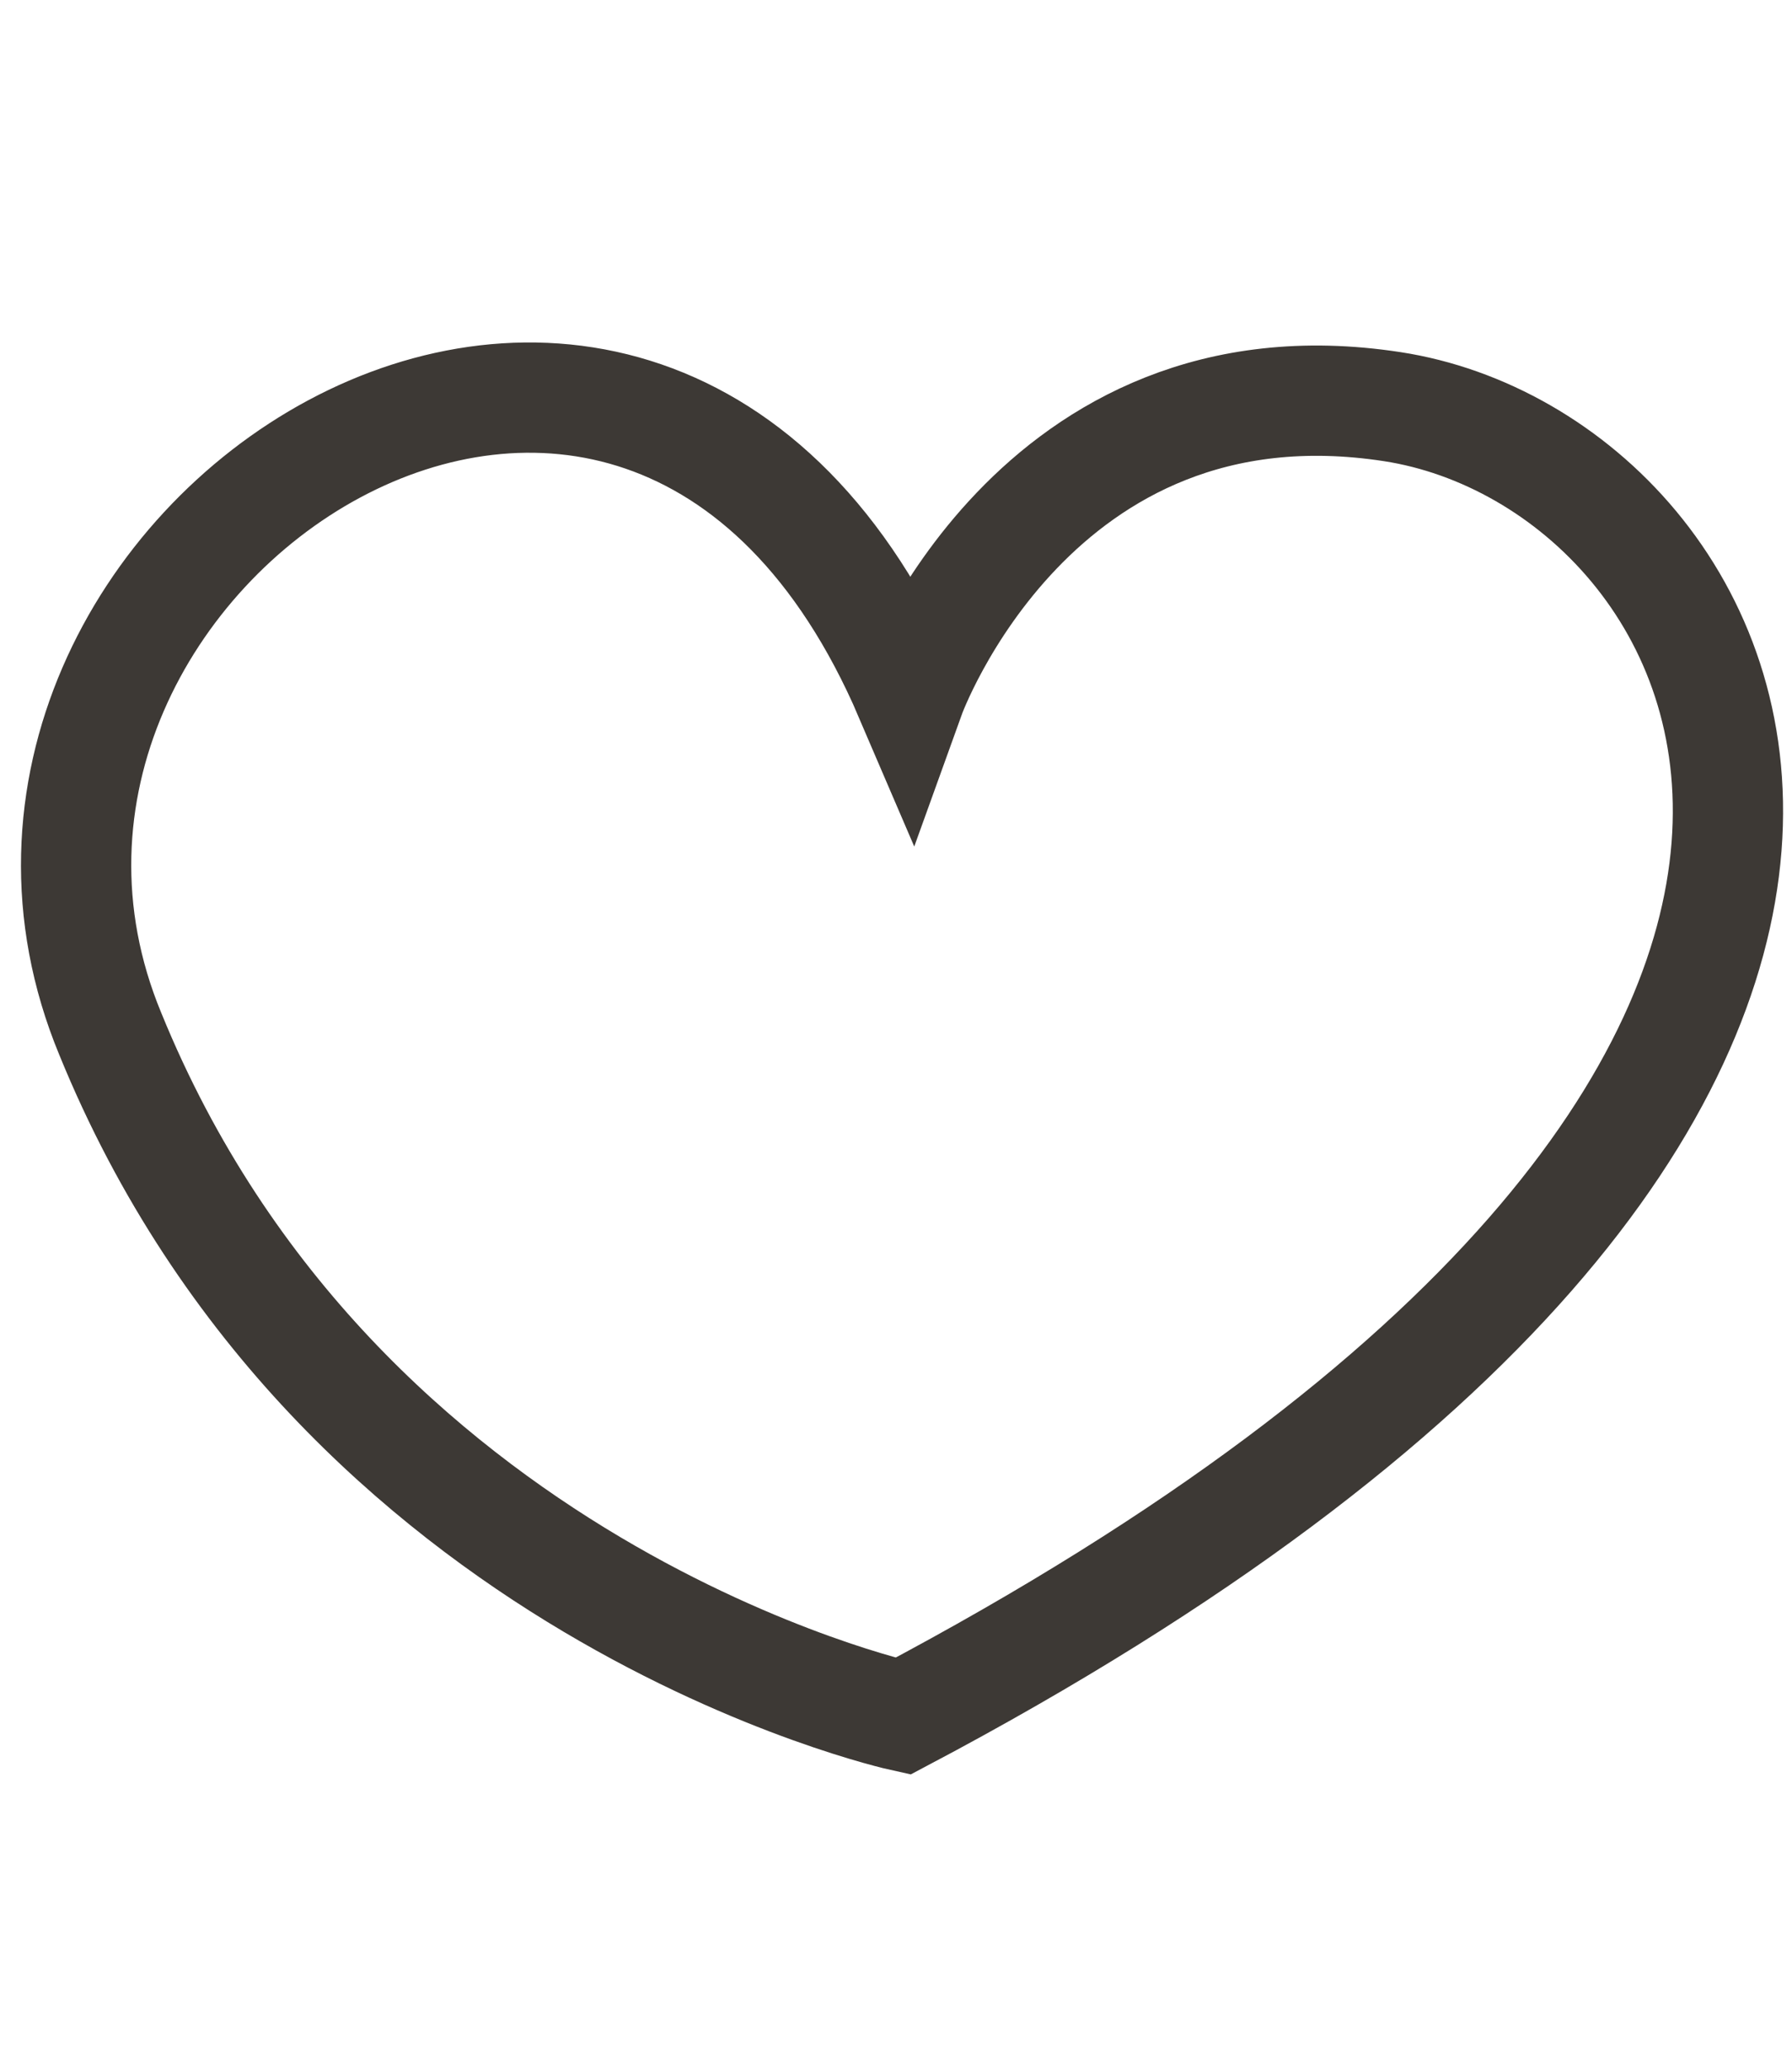 <?xml version="1.0" encoding="utf-8"?>
<!-- Generator: Adobe Illustrator 22.0.1, SVG Export Plug-In . SVG Version: 6.00 Build 0)  -->
<svg version="1.1" id="Layer_1" xmlns="http://www.w3.org/2000/svg" xmlns:xlink="http://www.w3.org/1999/xlink" x="0px" y="0px" 
	width="26px" height="30px" viewBox="0 0 26 30" style="enable-background:new 0 0 26 30;" xml:space="preserve">
<style type="text/css">
	.st0{display:none;}
	.st1{display:inline;fill:none;stroke:#3D3935;stroke-width:1.6;}
	.st2{display:none;fill:none;stroke:#3D3935;stroke-width:1.6;}
	.st3{fill:none;stroke:#3D3935;stroke-width:1.6;}
</style>
<g class="st0">
	<path class="st1" d="M7.5,11.1V5.7c0,0,0-4.8,5.4-4.6c1.4,0.1,4.4,0.6,4.6,4.6V11"/>
	<path class="st1" d="M1.8,7.5h20.7L24,26.1c0,0,0.4,2.9-1.4,2.9h-20c0,0-1.6,0.4-1.4-2.1S1.8,7.5,1.8,7.5z"/>
</g>
<circle class="st2" cx="10.6" cy="13.9" r="9.7"/>
<path class="st3" d="M13.1,24.9c0,0-8.2-1.8-11.5-9.9c-2.9-7,7.7-14,11.6-4.9c0,0,1.8-5,7-4.2S30.3,15.8,13.1,24.9z"/>
</svg>

